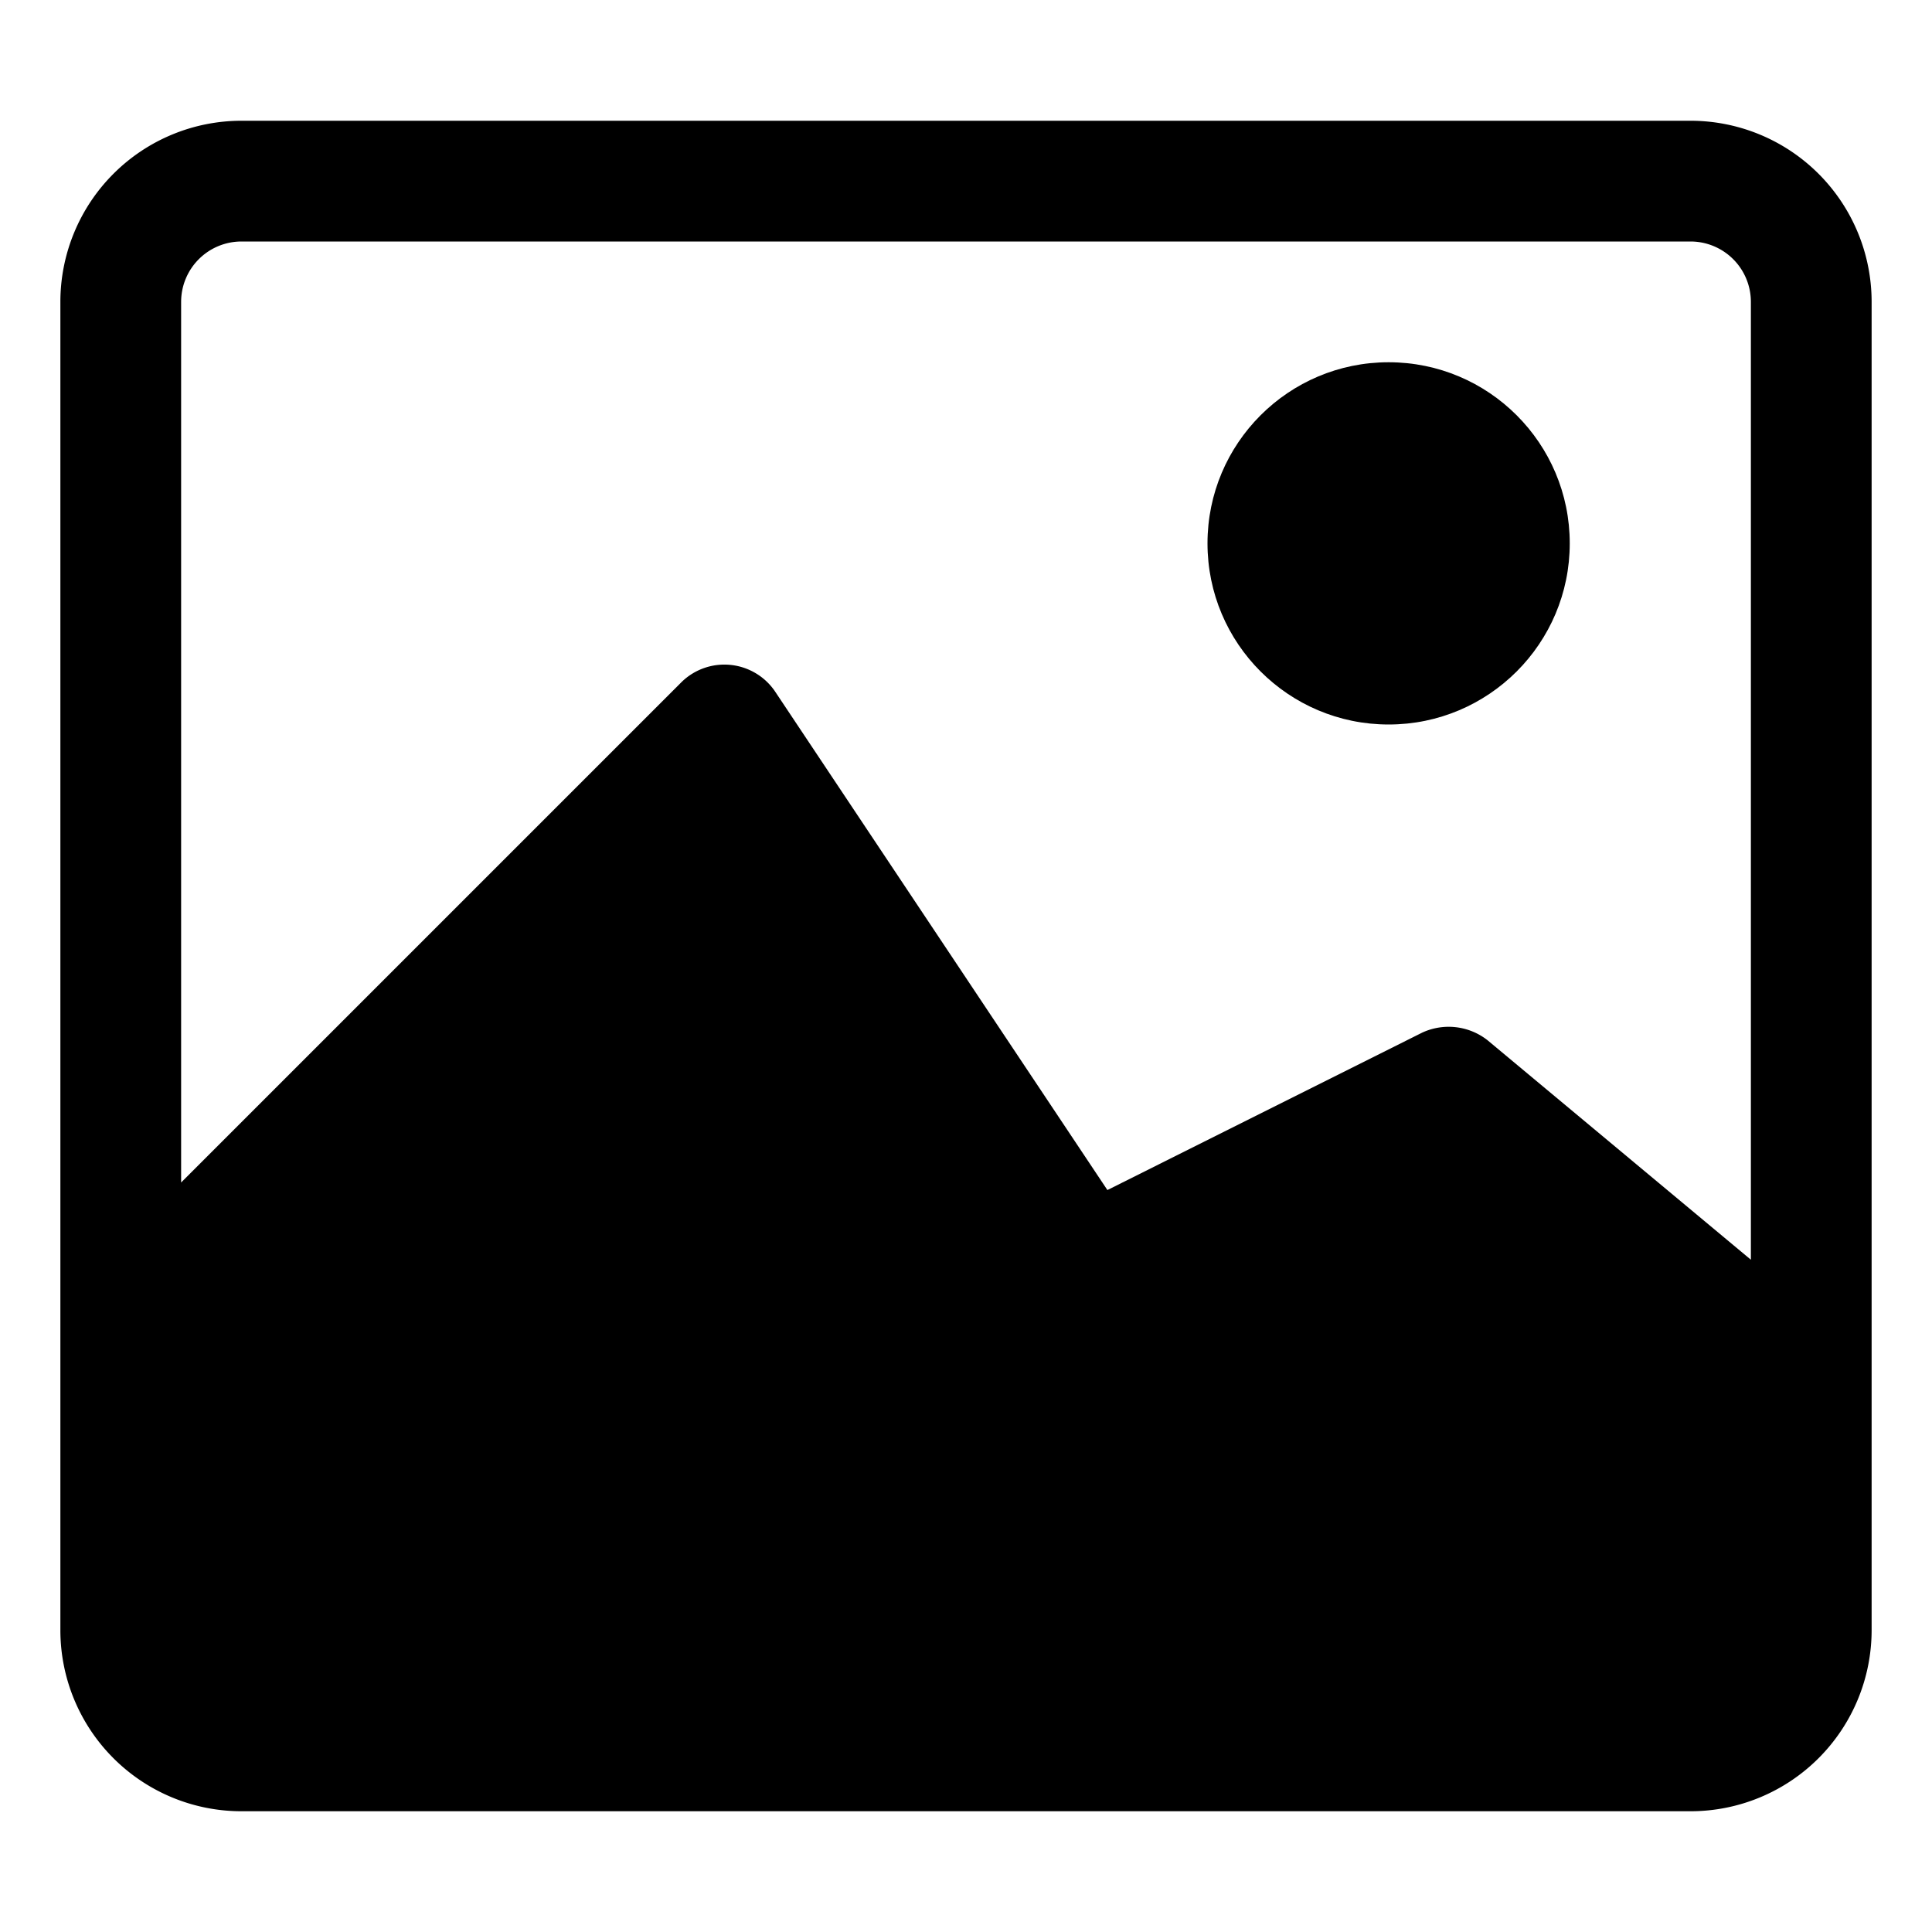 <svg height="300px" width="300px" fill="#000000" xmlns="http://www.w3.org/2000/svg" data-name="Layer 1" viewBox="0 0 32 32" x="0px" y="0px"><path d="M28,2H4A3,3,0,0,0,1,5V27a3,3,0,0,0,3,3H28a3,3,0,0,0,3-3V5A3,3,0,0,0,28,2ZM3,5A1,1,0,0,1,4,4H28a1,1,0,0,1,1,1V20.865l-4.36-3.634a1.042,1.042,0,0,0-1.087-.126l-5.211,2.606-5.51-8.266a1.014,1.014,0,0,0-1.539-.152L3,19.586Z"/><circle cx="23" cy="9" r="3"/></svg>